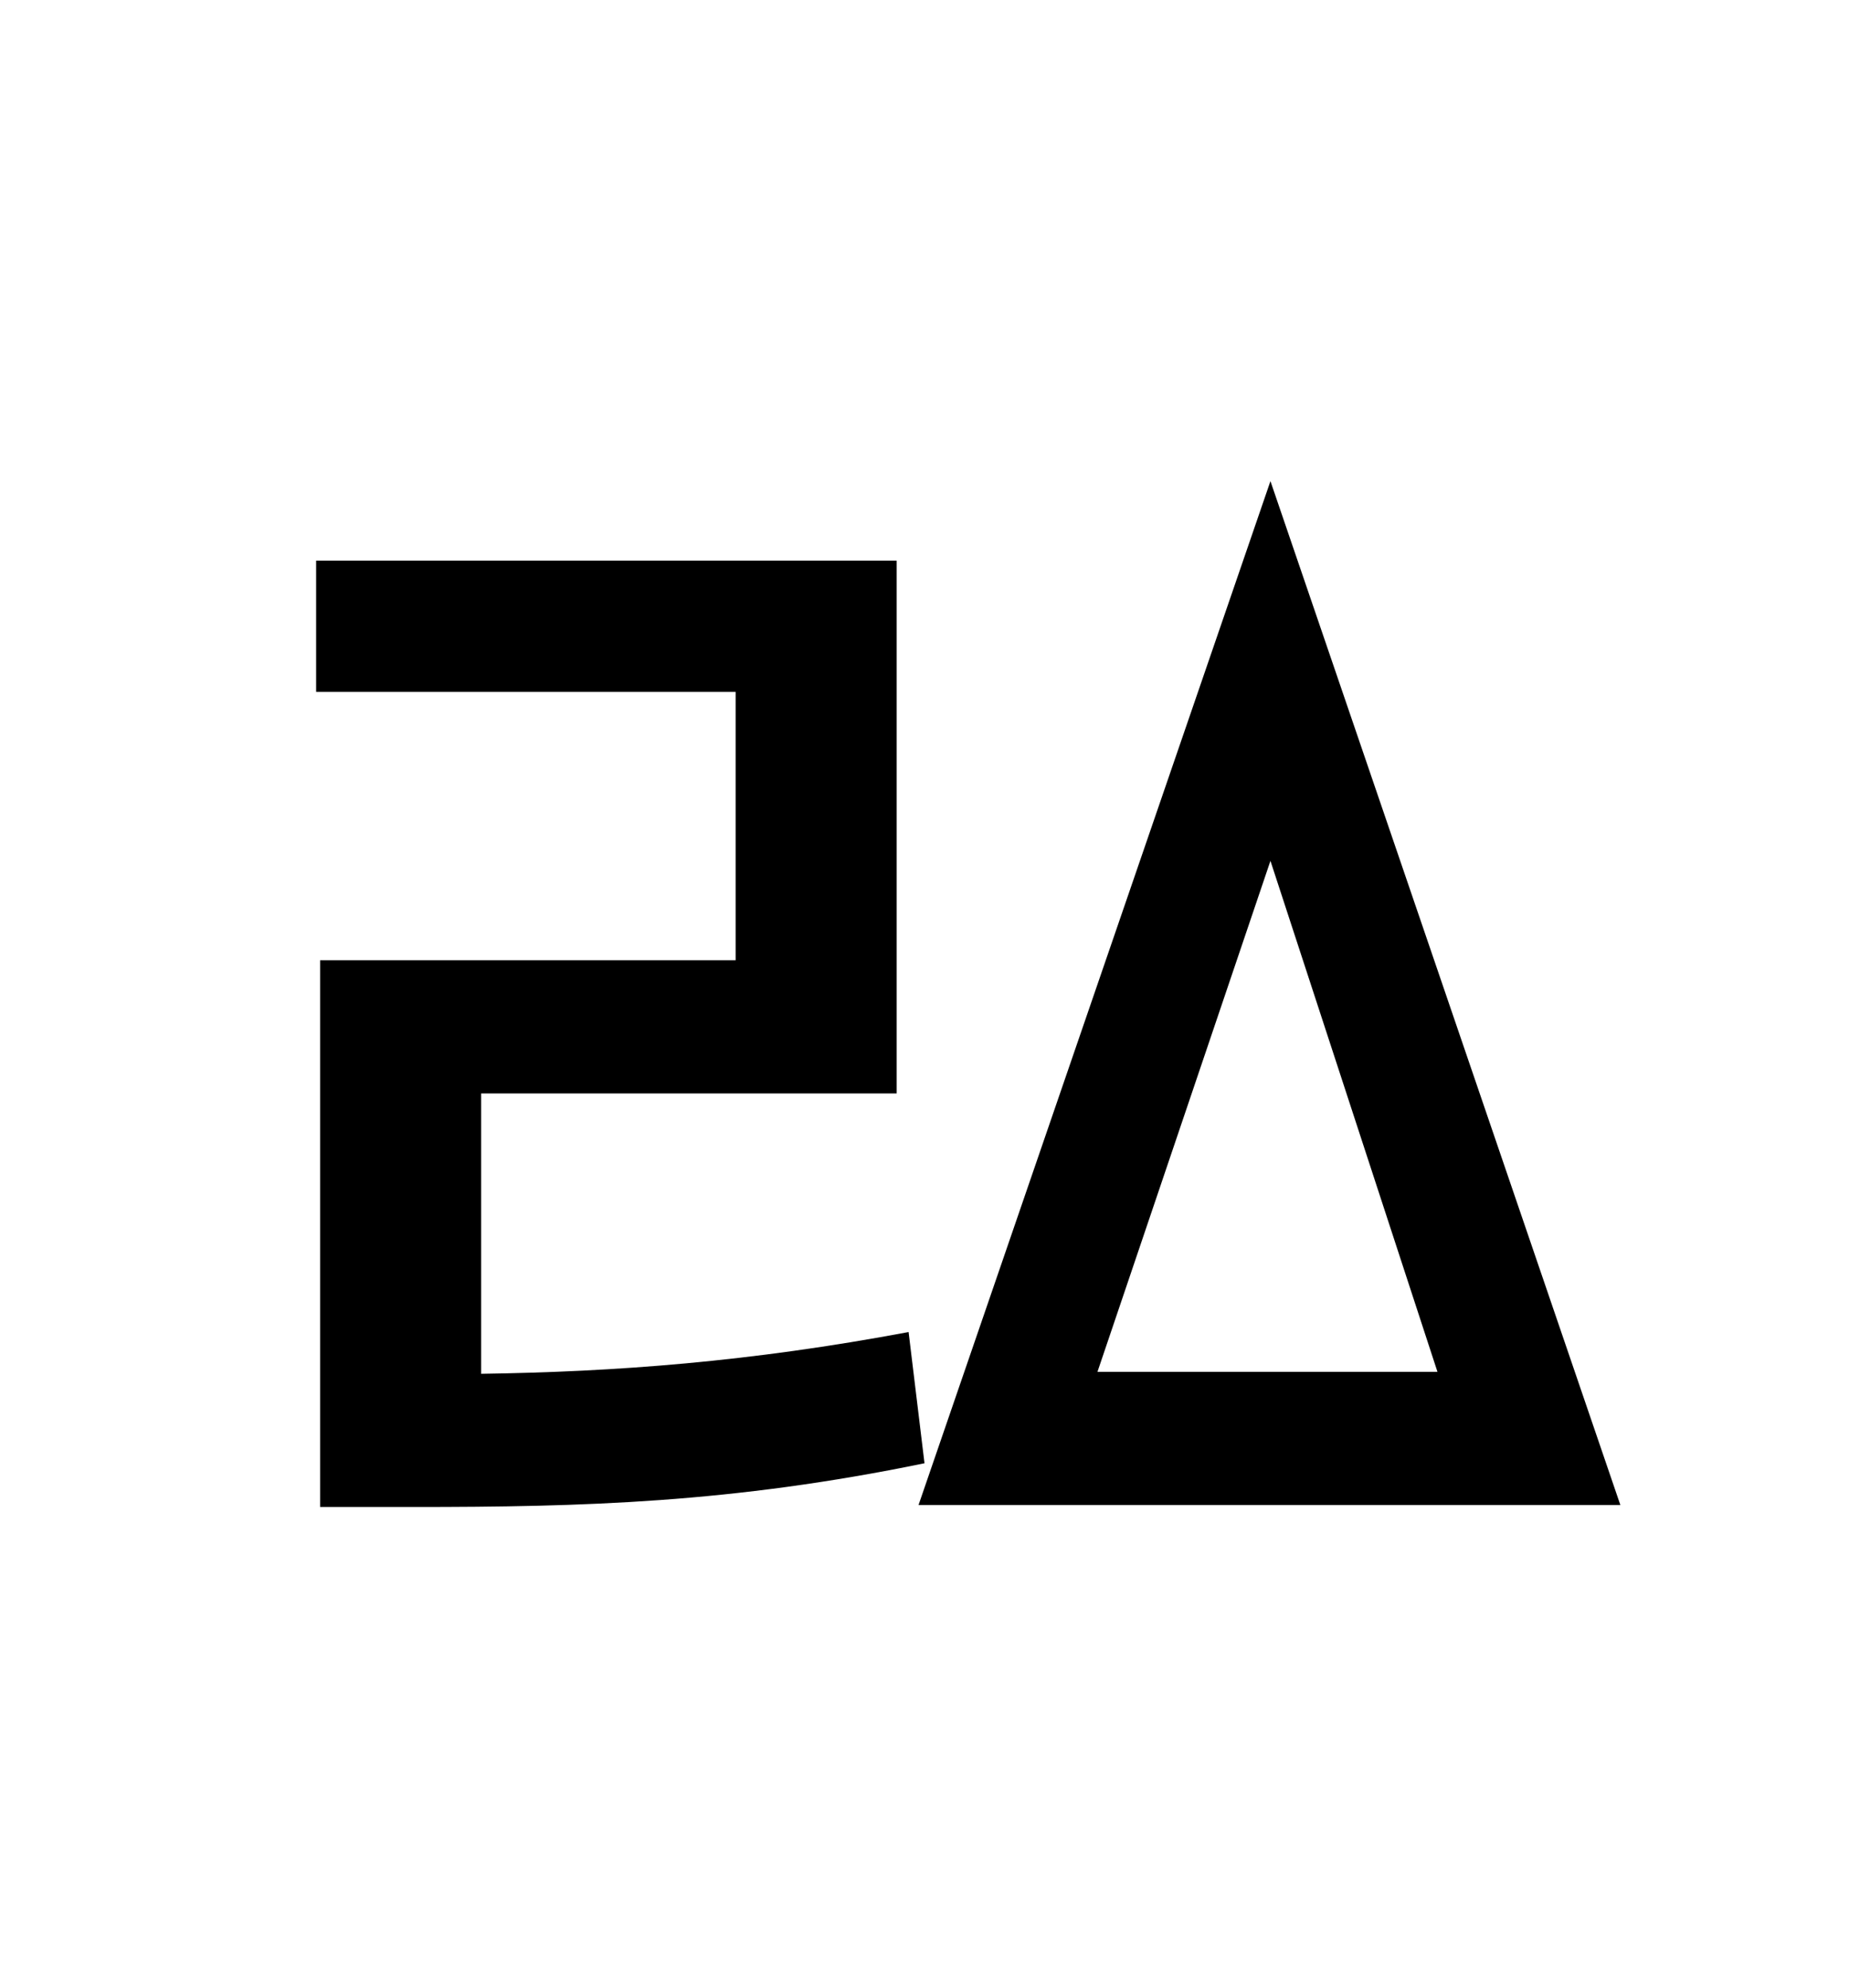 <?xml version="1.0" standalone="no"?>
<!DOCTYPE svg PUBLIC "-//W3C//DTD SVG 1.1//EN" "http://www.w3.org/Graphics/SVG/1.1/DTD/svg11.dtd" >
<svg xmlns="http://www.w3.org/2000/svg" xmlns:xlink="http://www.w3.org/1999/xlink" version="1.1" viewBox="-10 0 930 1000">
   <path fill="currentColor"
d="M447 670l8 66c-97 20 -172 22 -257 22h-47v-275h209v-135h-211v-66h292v268h-209v141c68 -1 135 -6 215 -21zM629 433l-87 257h171zM629 242l176 515h-353z" />
</svg>
